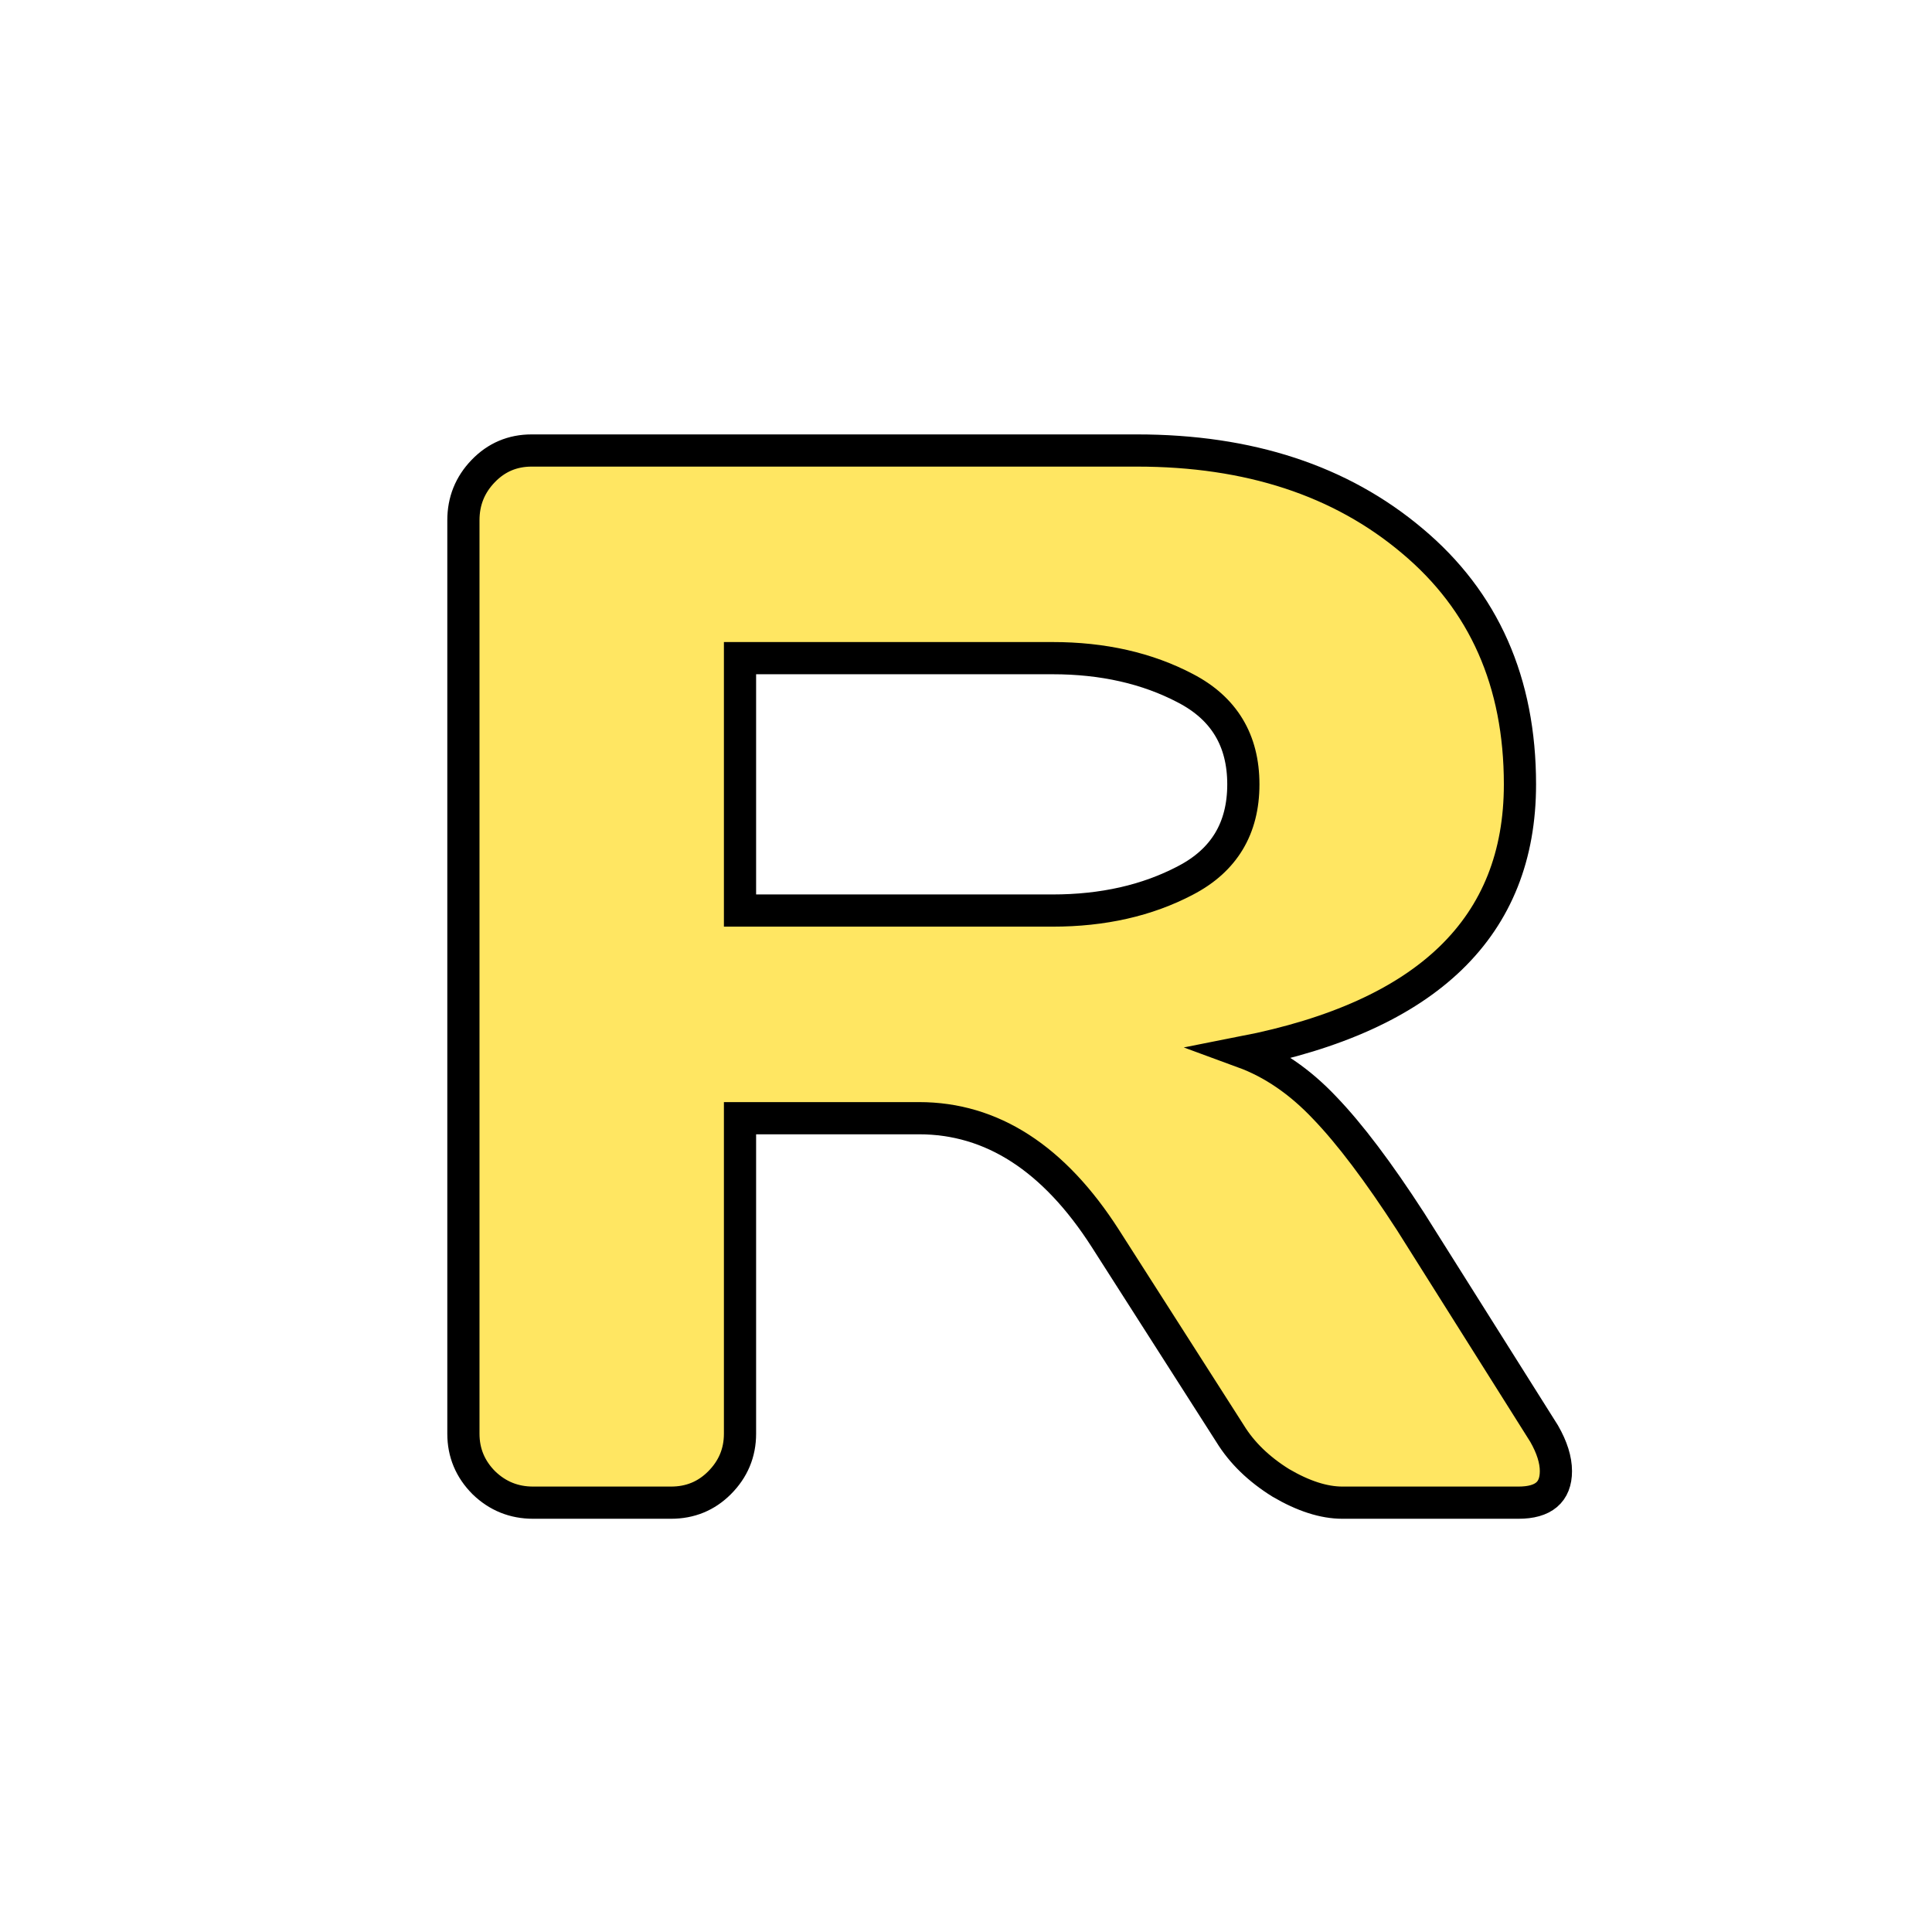 <svg width="180" height="180" viewBox="0 0 180 180" fill="none" xmlns="http://www.w3.org/2000/svg">
<path d="M144.961 137.061C144.961 139.02 143.799 140 141.475 140H125.068C123.337 140 121.423 139.385 119.326 138.154C117.275 136.878 115.703 135.352 114.609 133.574L102.988 115.391C98.203 107.917 92.415 104.18 85.625 104.18H68.945V133.574C68.945 135.352 68.307 136.878 67.031 138.154C65.801 139.385 64.297 140 62.52 140H49.668C47.891 140 46.364 139.385 45.088 138.154C43.812 136.878 43.174 135.352 43.174 133.574V48.467C43.174 46.69 43.789 45.163 45.02 43.887C46.25 42.611 47.754 41.973 49.531 41.973H105.928C116.364 41.973 124.909 44.775 131.562 50.381C138.262 55.986 141.611 63.551 141.611 73.076C141.611 86.338 133.021 94.655 115.84 98.027C118.574 99.03 121.104 100.762 123.428 103.223C125.752 105.638 128.418 109.17 131.426 113.818L143.867 133.574C144.596 134.85 144.961 136.012 144.961 137.061ZM68.945 84.834H98.066C102.76 84.834 106.885 83.9 110.439 82.031C114.04 80.163 115.84 77.178 115.84 73.076C115.84 68.975 114.04 65.99 110.439 64.121C106.885 62.253 102.76 61.318 98.066 61.318H68.945V84.834Z" fill="#FFE662" stroke="black" stroke-width="3"/>
</svg>
